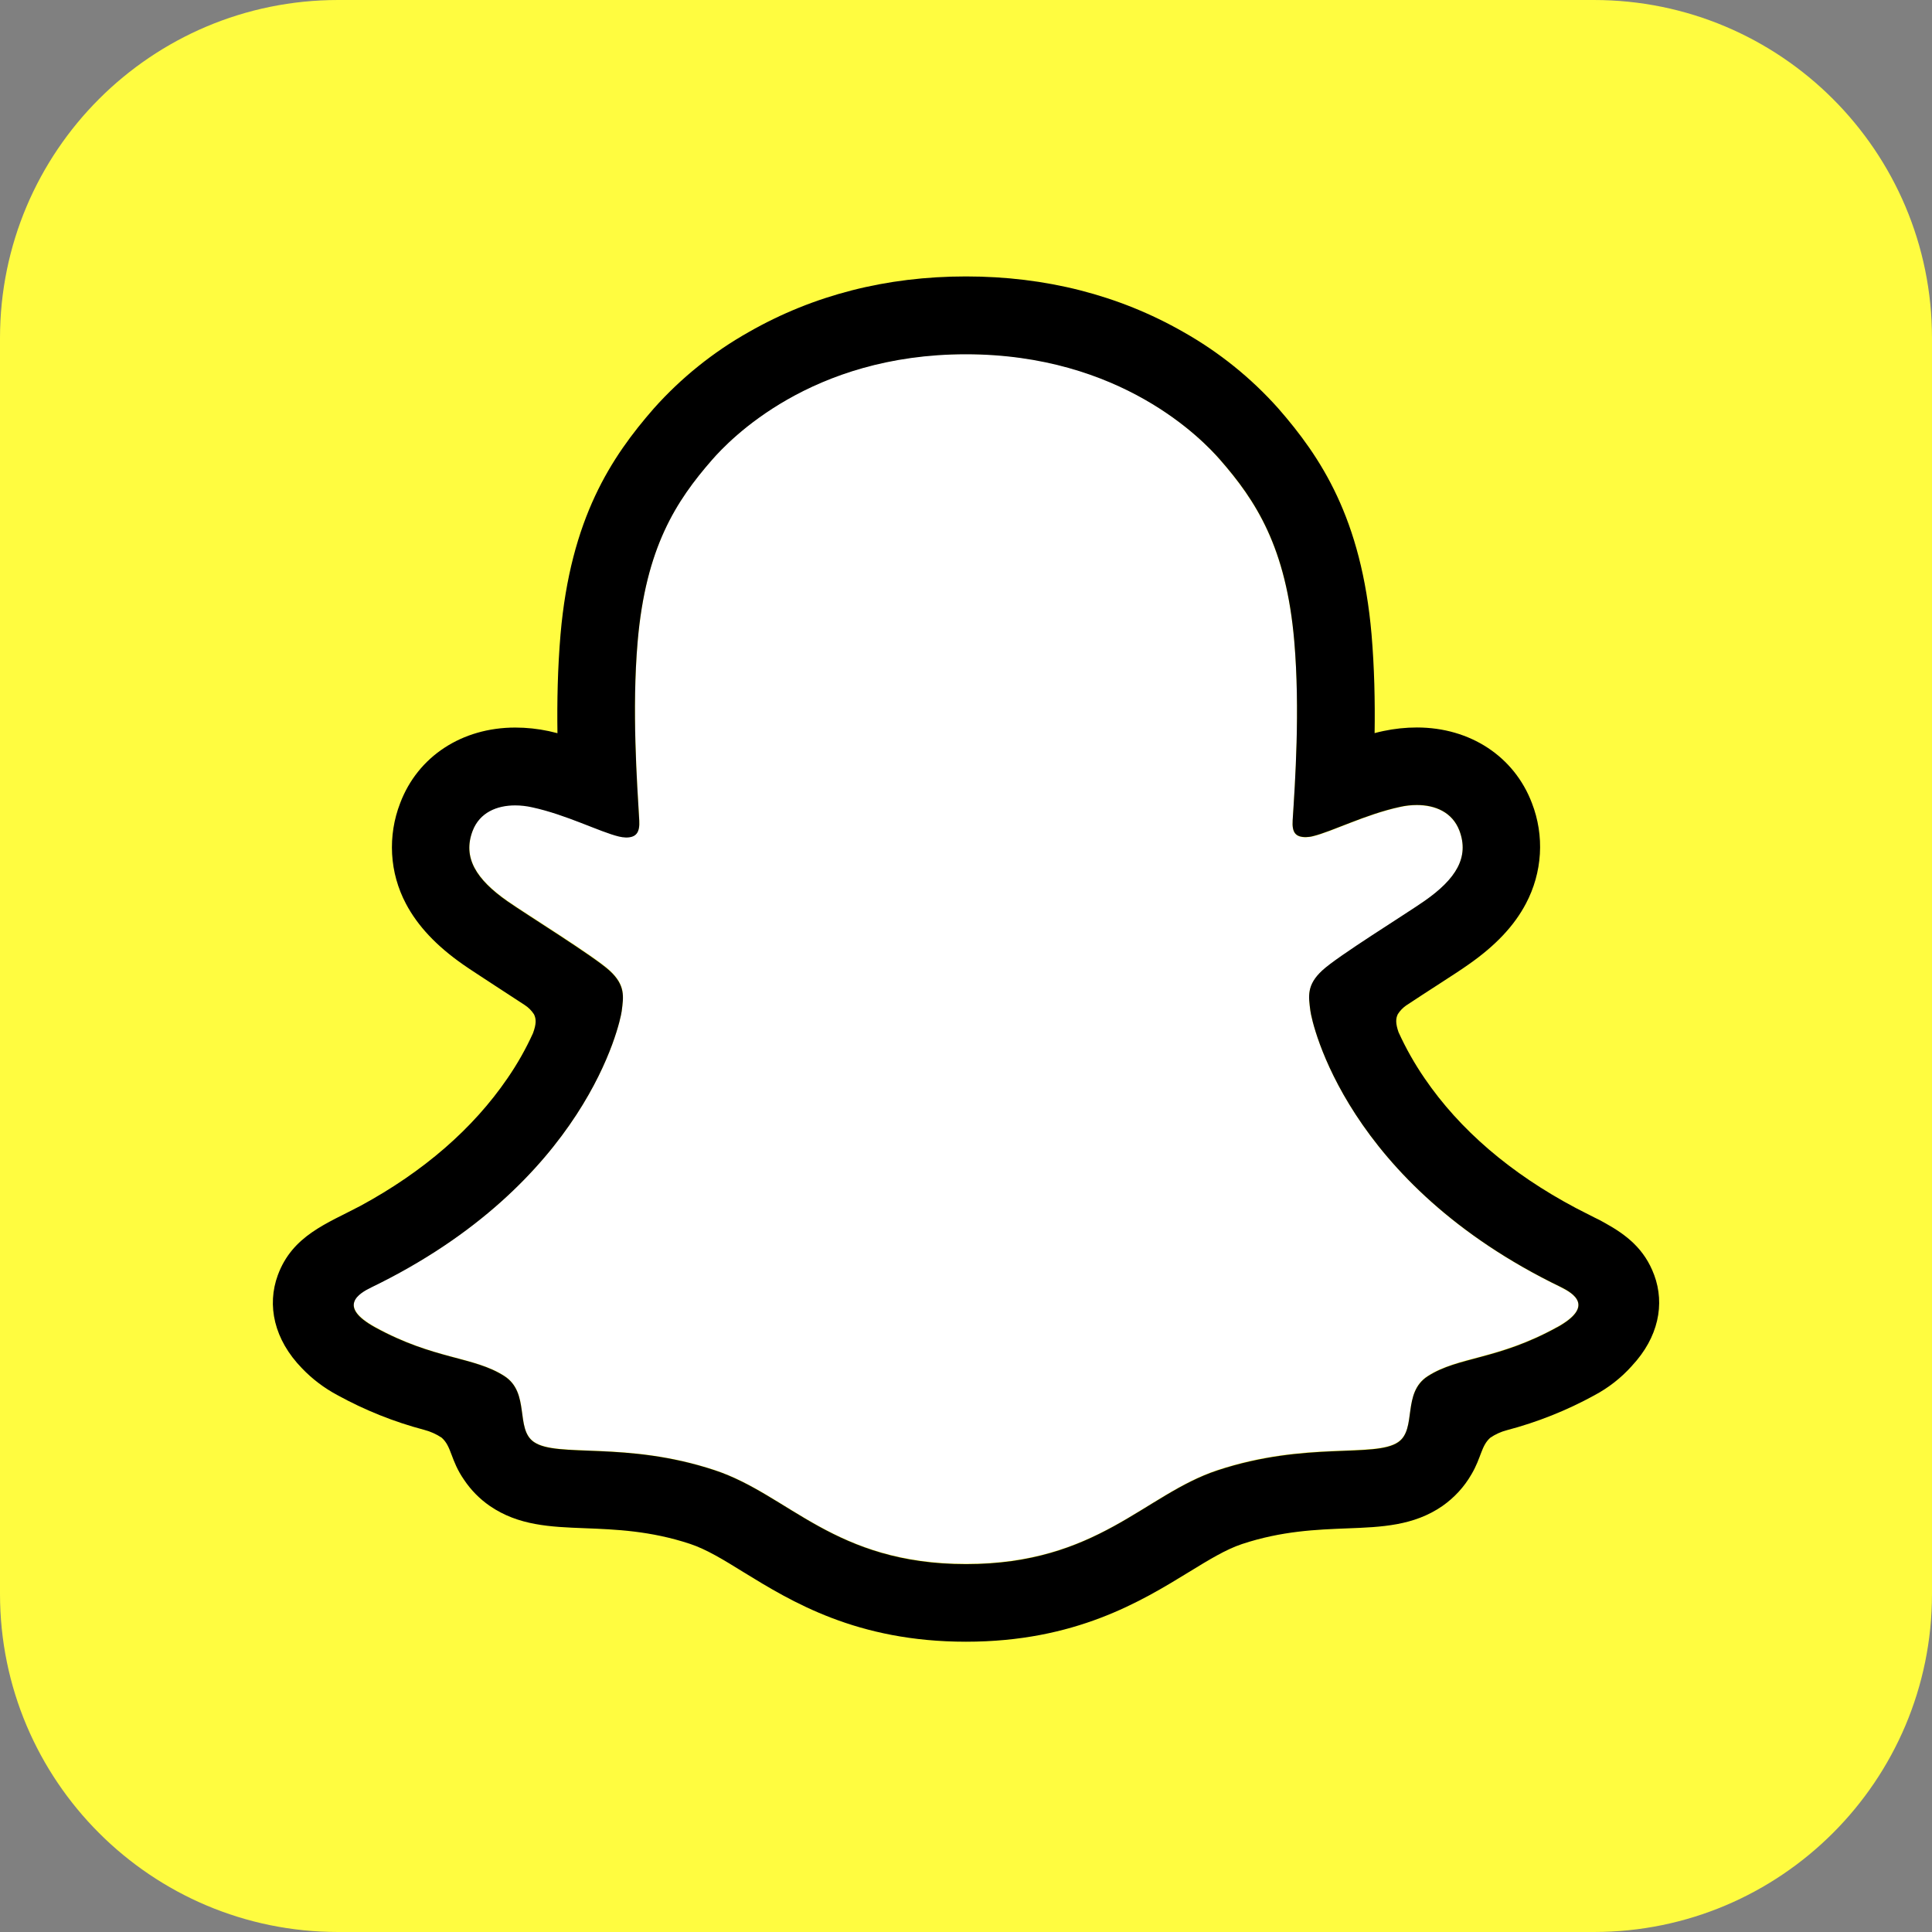 <svg fill="none" height="24" viewBox="0 0 24 24" width="24" xmlns="http://www.w3.org/2000/svg" xmlns:xlink="http://www.w3.org/1999/xlink"><rect x="0" y="0" width="24" height="24" fill="#808080" stroke="none"/><clipPath id="a"><path d="m0 0h24v24h-24z"/></clipPath><g clip-path="url(#a)"><path d="m19.8 0h-15.6c-2.32 0-4.2 1.88-4.2 4.2v15.6c0 2.32 1.88 4.2 4.2 4.2h15.6c2.32 0 4.2-1.88 4.2-4.2v-15.6c0-2.32-1.88-4.2-4.2-4.2z" fill="#fffc40"/><path d="m19.389 15.991c-2.667-1.291-3.092-3.284-3.111-3.432-.023-.179-.049-.32.149-.502.191-.176 1.036-.699 1.27-.863.388-.271.558-.542.432-.874-.088-.23-.302-.317-.528-.317-.071 0-.142.008-.212.024-.426.092-.84.306-1.079.363-.029.007-.058.011-.088.012-.128 0-.176-.057-.164-.21.03-.465.093-1.374.02-2.223-.101-1.168-.477-1.746-.924-2.258-.216-.248-1.219-1.314-3.155-1.314s-2.938 1.066-3.153 1.311c-.448.512-.824 1.09-.924 2.258-.073.849-.007 1.757.02 2.223.009.146-.036.21-.164.21-.03-.001-.059-.004-.088-.012-.239-.058-.653-.271-1.078-.363-.069-.015-.14-.024-.212-.024-.227 0-.44.088-.528.317-.126.333.044.603.433.874.235.164 1.08.686 1.27.863.197.182.172.323.149.502-.019.15-.444 2.143-3.111 3.432-.156.076-.422.236.047.495.736.407 1.225.363 1.606.608.323.208.132.657.367.819.289.199 1.142-.014 2.244.35.924.304 1.485 1.165 3.124 1.165 1.639 0 2.216-.864 3.124-1.165 1.1-.364 1.955-.15 2.244-.35.235-.162.044-.611.367-.819.381-.245.87-.202 1.606-.608.468-.256.202-.416.046-.491z" fill="#fff"/><path d="m20.549 15.839c-.12-.326-.348-.5-.607-.644-.049-.029-.094-.051-.132-.069-.077-.04-.157-.079-.235-.12-.809-.429-1.441-.97-1.879-1.612-.124-.181-.232-.372-.323-.572-.037-.107-.036-.168-.009-.223.027-.043.062-.079.103-.108.139-.092.282-.185.38-.248.173-.112.311-.201.399-.264.332-.232.565-.479.71-.755.101-.191.16-.401.173-.616.013-.215-.021-.431-.099-.632-.22-.579-.767-.939-1.429-.939-.14-0-.279.015-.416.044-.037.008-.073.016-.109.026.006-.396-.003-.814-.038-1.225-.125-1.446-.631-2.204-1.159-2.809-.338-.379-.736-.699-1.179-.949-.801-.458-1.71-.69-2.7-.69s-1.895.232-2.697.69c-.443.249-.843.571-1.181.95-.528.605-1.034 1.364-1.159 2.809-.035.411-.044.832-.038 1.225-.036-.009-.072-.018-.108-.026-.137-.029-.276-.044-.416-.044-.663 0-1.211.359-1.43.939-.078.201-.112.417-.1.633s.071.426.172.617c.146.276.378.523.71.755.088.062.226.15.399.264.094.061.231.15.365.238.047.03.087.07.117.117.028.058.029.12-.013.234-.089.196-.195.383-.317.56-.429.627-1.042 1.159-1.825 1.584-.415.22-.846.367-1.028.862-.137.373-.048.799.301 1.157.128.134.277.246.44.333.34.187.702.332 1.077.431.077.02.151.053.217.097.127.111.109.279.279.524.085.127.193.237.319.324.356.245.755.261 1.178.277.382.015.816.031 1.311.195.205.068.418.199.665.352.593.364 1.404.863 2.762.863 1.358 0 2.175-.501 2.772-.867.245-.15.457-.28.656-.346.495-.164.928-.18 1.311-.195.423-.016.823-.032 1.178-.277.149-.104.273-.239.363-.396.122-.207.119-.352.233-.453.062-.042.131-.074.204-.093.38-.1.747-.246 1.091-.435.174-.093.33-.215.462-.362l.004-.005c.327-.35.41-.763.275-1.127zm-1.207.649c-.736.407-1.225.363-1.606.608-.323.208-.132.657-.367.819-.289.199-1.142-.014-2.244.35-.909.3-1.489 1.165-3.124 1.165-1.635 0-2.201-.862-3.125-1.167-1.1-.364-1.955-.15-2.244-.35-.235-.162-.044-.611-.367-.819-.381-.245-.87-.202-1.606-.606-.469-.259-.203-.419-.047-.495 2.666-1.291 3.092-3.284 3.111-3.432.023-.179.048-.32-.149-.502-.191-.176-1.036-.699-1.27-.863-.388-.271-.559-.542-.433-.874.088-.23.303-.317.528-.317.071 0.0.142.008.212.024.426.092.84.306 1.078.363.029.007.058.011.088.012.128 0 .172-.064.164-.21-.027-.466-.093-1.374-.02-2.223.101-1.168.477-1.746.924-2.258.215-.246 1.224-1.312 3.153-1.312s2.941 1.062 3.156 1.307c.448.512.824 1.09.924 2.258.073.849.01 1.757-.02 2.223-.01.153.036.21.164.21.03-.001.059-.004.088-.012.239-.058.653-.271 1.079-.363.07-.016.14-.024.212-.024.227 0 .44.088.528.317.126.333-.044.603-.432.874-.234.164-1.08.686-1.27.863-.198.182-.172.323-.149.502.019.15.444 2.143 3.111 3.432.158.079.423.239-.045.5z" fill="#000"/></g></svg>
